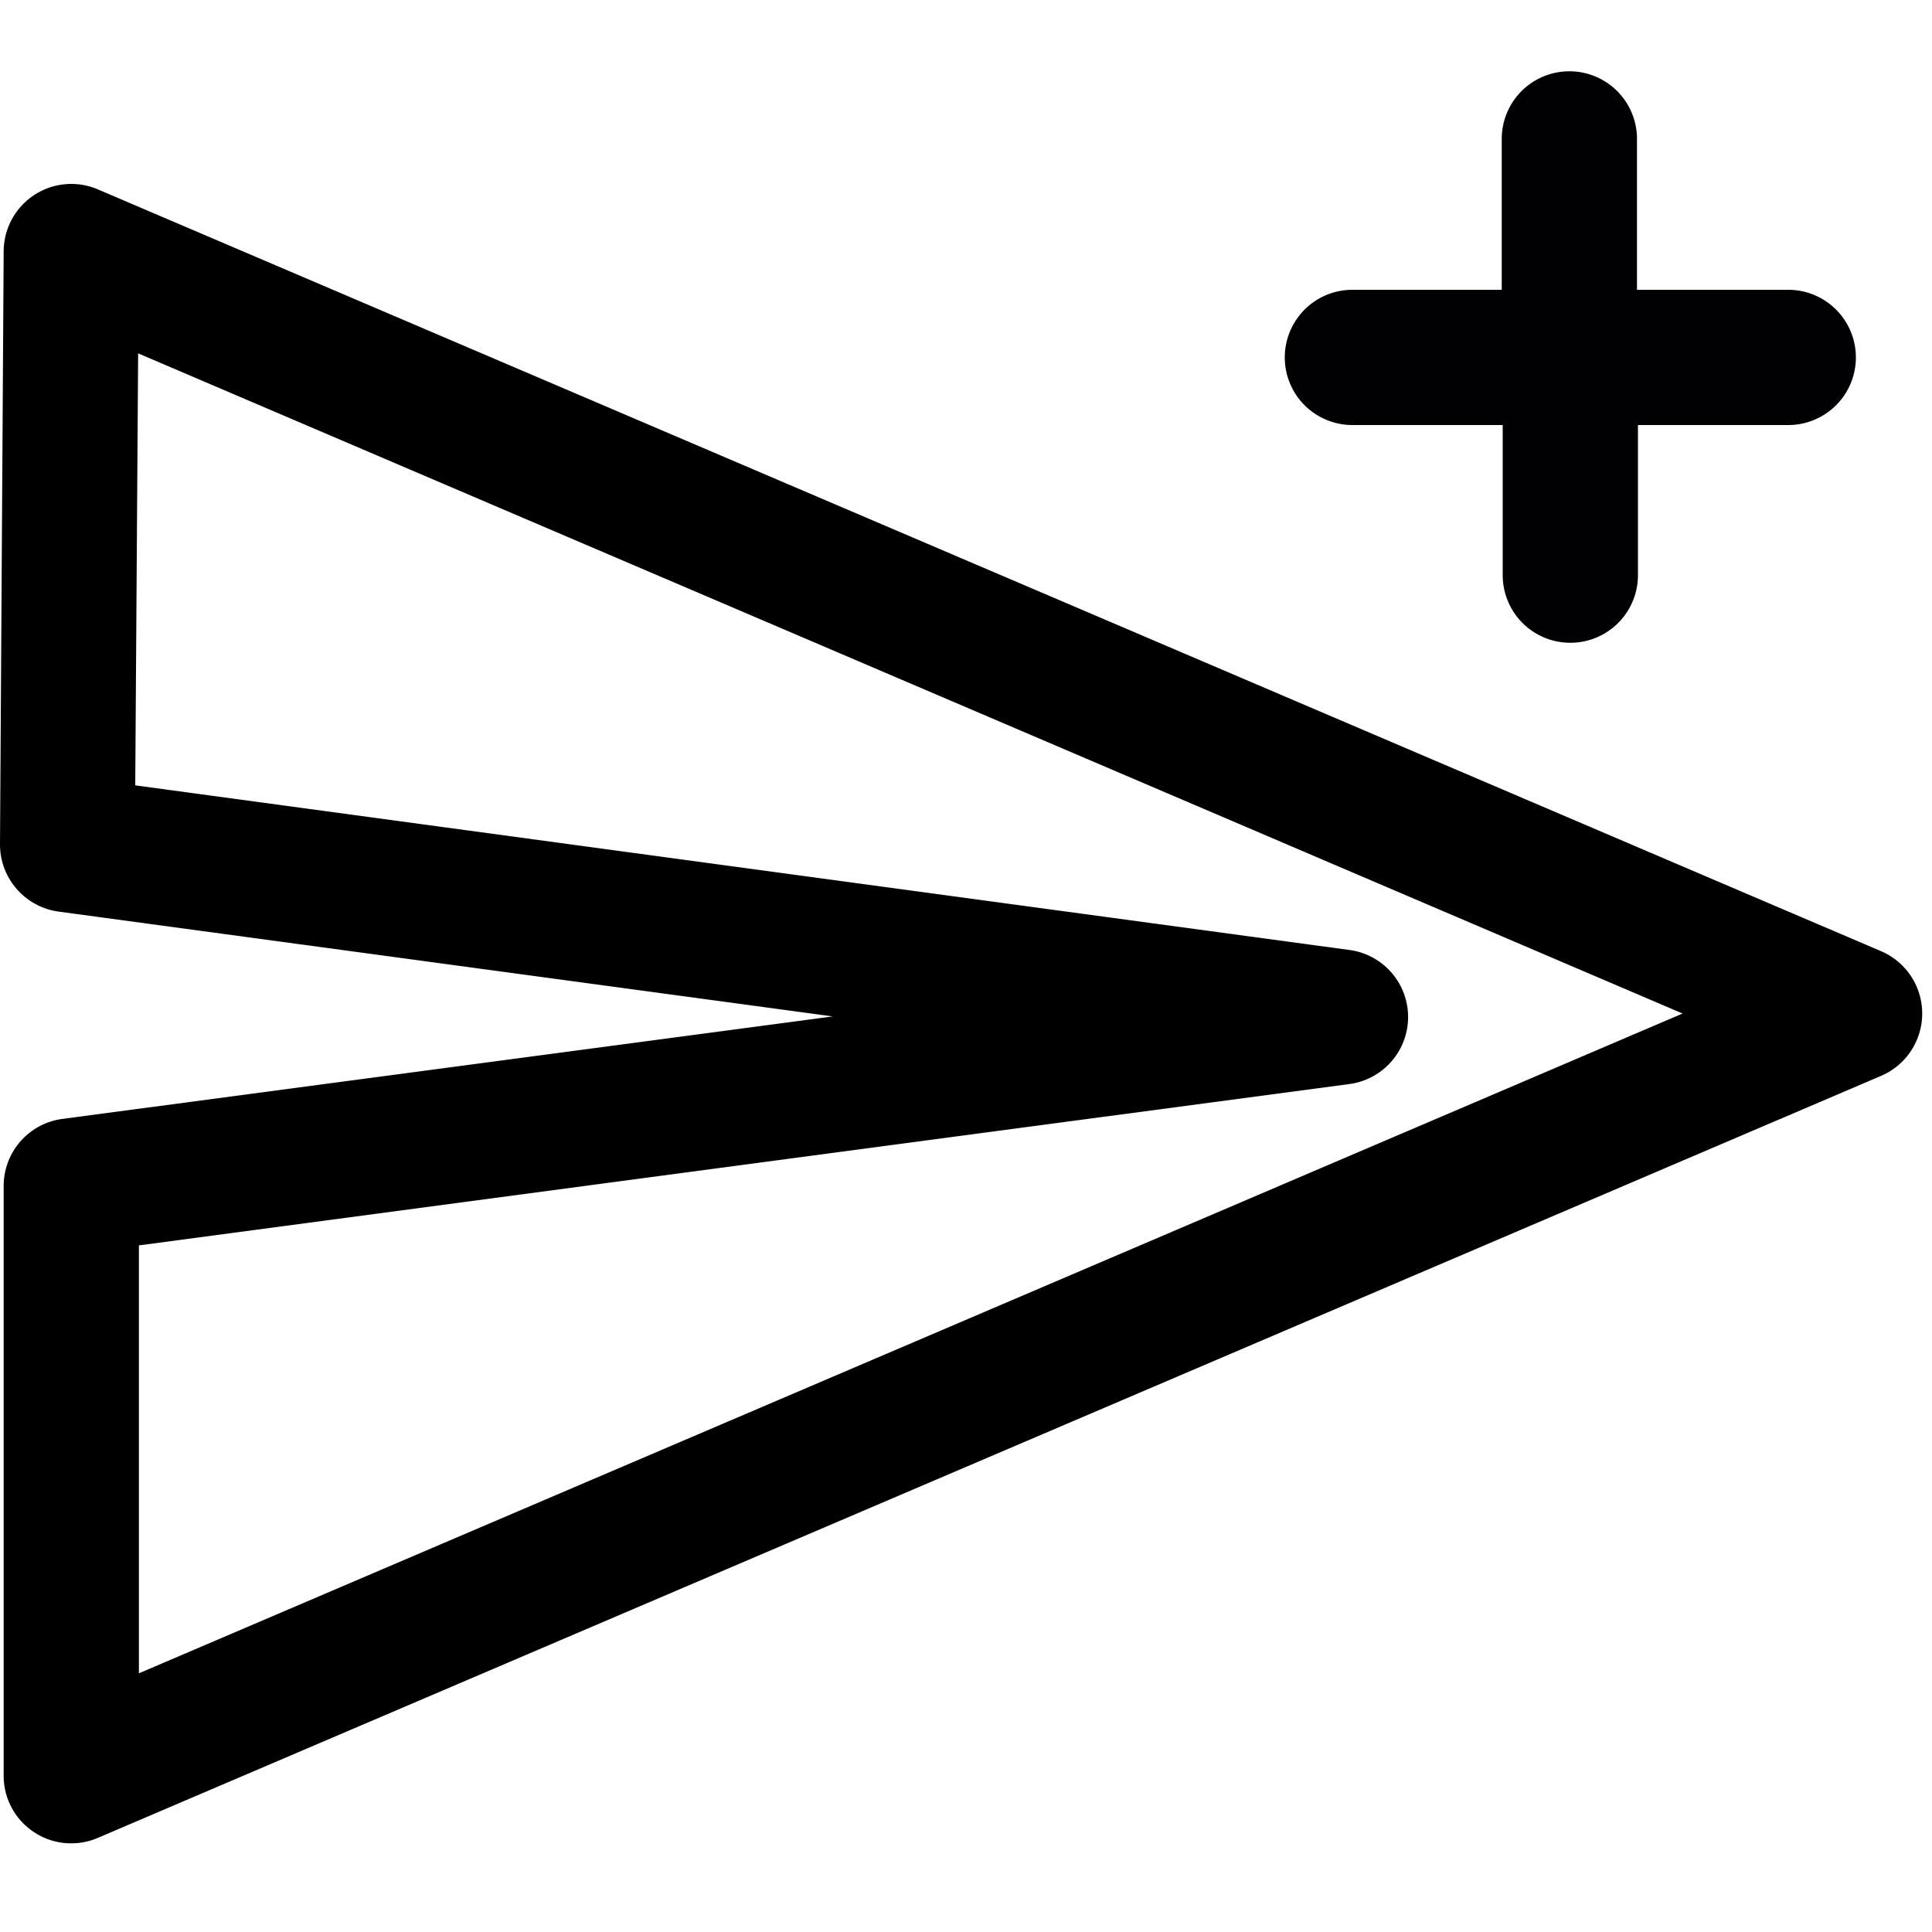<svg id="レイヤー_1" data-name="レイヤー 1" xmlns="http://www.w3.org/2000/svg" viewBox="0 0 100 100"><defs><style>.cls-1{fill:#010002;}</style></defs><title>send_plus</title><path d="M3.69,95.41a3.44,3.44,0,0,1-1.93-.58A3.48,3.48,0,0,1,.19,91.91V61.39a3.5,3.5,0,0,1,3-3.47L43.1,52.61,3,47.18a3.51,3.51,0,0,1-3-3.49L.19,13a3.5,3.5,0,0,1,4.87-3.2L97.38,49.24a3.51,3.51,0,0,1,0,6.44L5.06,95.13A3.46,3.46,0,0,1,3.69,95.41Zm3.5-30.95V86.61l79.9-34.15L7.15,18.29,7,40.65l62.84,8.52a3.5,3.5,0,0,1,0,6.94Z"/><path class="cls-1" d="M92.51,15H84.73V7.19a3.49,3.49,0,0,0-7,0V15H70a3.49,3.49,0,0,0,0,7h7.78v7.77a3.49,3.49,0,0,0,7,0V22h7.78a3.49,3.49,0,0,0,0-7Z"/></svg>